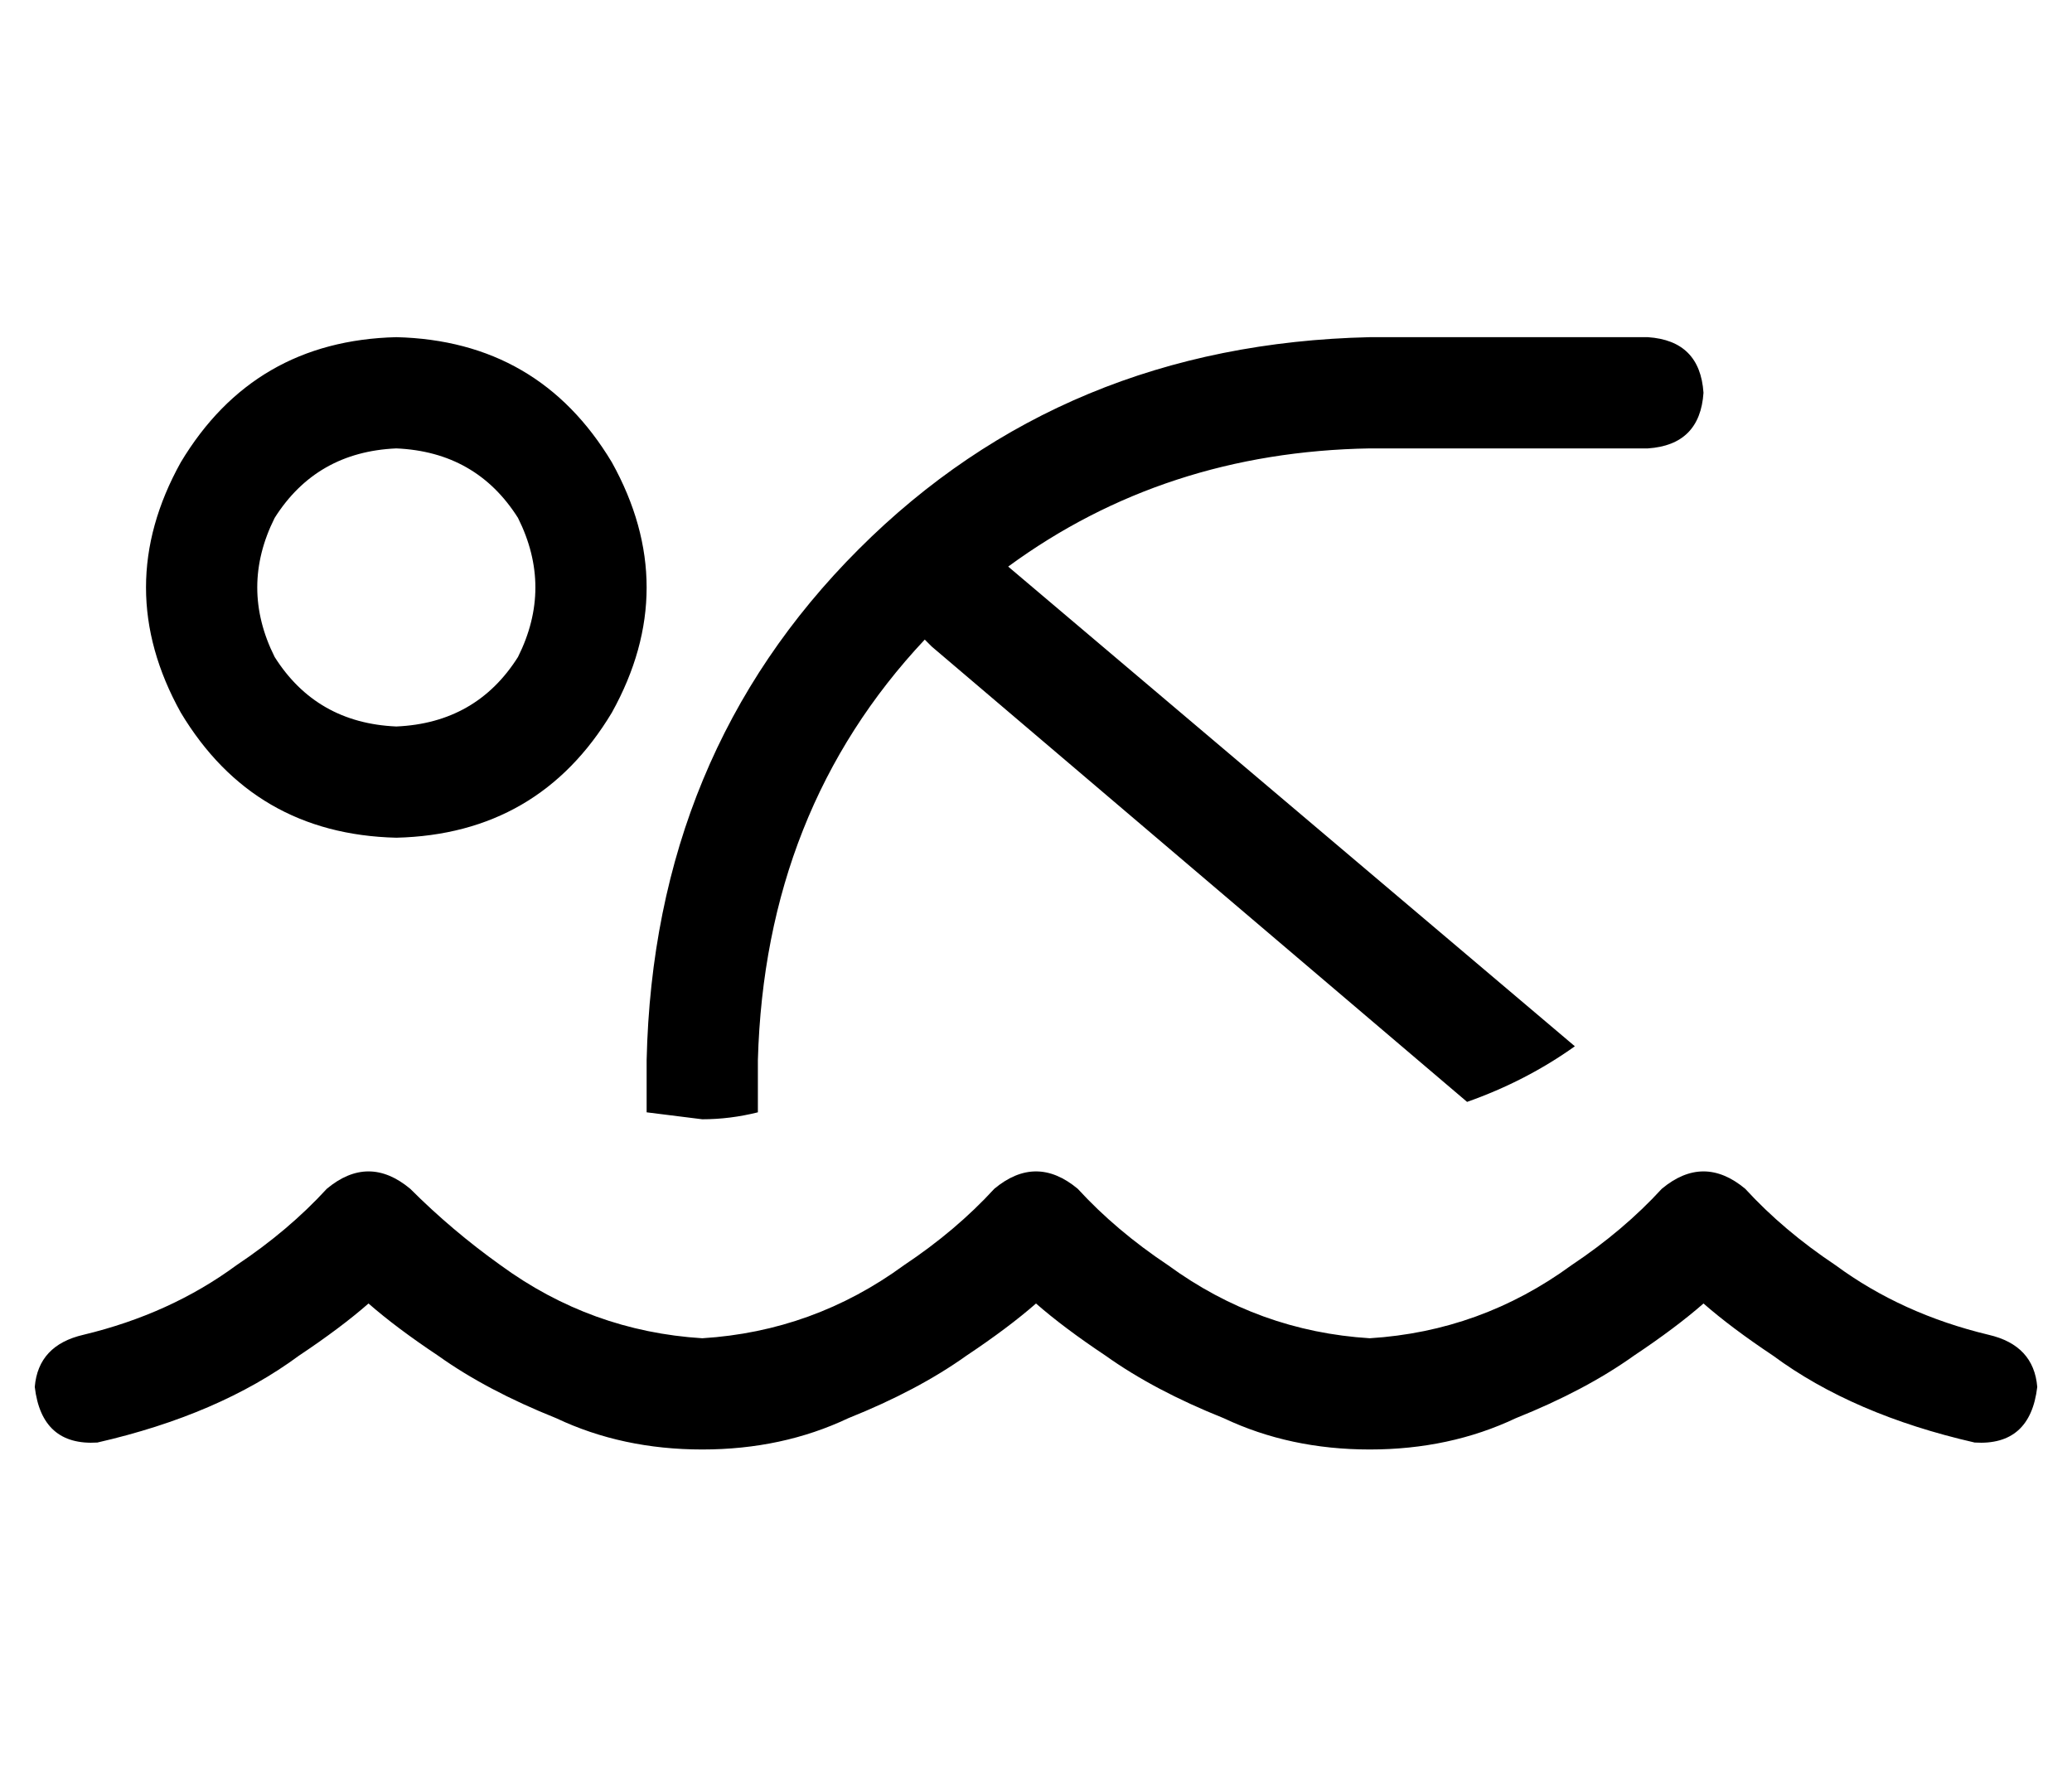 <?xml version="1.0" standalone="no"?>
<!DOCTYPE svg PUBLIC "-//W3C//DTD SVG 1.1//EN" "http://www.w3.org/Graphics/SVG/1.1/DTD/svg11.dtd" >
<svg xmlns="http://www.w3.org/2000/svg" xmlns:xlink="http://www.w3.org/1999/xlink" version="1.1" viewBox="-10 -40 596 512">
   <path fill="currentColor"
d="M104 89q23 1 35 20q10 20 0 40q-12 19 -35 20q-23 -1 -35 -20q-10 -20 0 -40q12 -19 35 -20v0zM104 201q41 -1 62 -36q20 -36 0 -72q-21 -35 -62 -36q-41 1 -62 36q-20 36 0 72q21 35 62 36v0zM134 324q-14 -10 -26 -22q-12 -10 -24 0q-11 12 -26 22q-19 14 -44 20
q-13 3 -14 15q2 17 18 16q35 -8 58 -25q12 -8 20 -15q8 7 20 15q14 10 34 18q19 9 42 9t42 -9q20 -8 34 -18q12 -8 20 -15q8 7 20 15q14 10 34 18q19 9 42 9t42 -9q20 -8 34 -18q12 -8 20 -15q8 7 20 15q23 17 58 25q16 1 18 -16q-1 -12 -14 -15q-25 -6 -44 -20
q-15 -10 -26 -22q-12 -10 -24 0q-11 12 -26 22q-26 19 -58 21q-32 -2 -58 -21q-15 -10 -26 -22q-12 -10 -24 0q-11 12 -26 22q-26 19 -58 21q-32 -2 -58 -21v0zM258 146l154 131l-154 -131l154 131q17 -6 31 -16v0v0l-163 -138v0q45 -33 104 -34h80v0q15 -1 16 -16
q-1 -15 -16 -16h-80v0q-88 2 -147 61t-61 147v15v0l16 2q8 0 16 -2v-15v0q2 -72 48 -121l2 2v0z" />
</svg>
